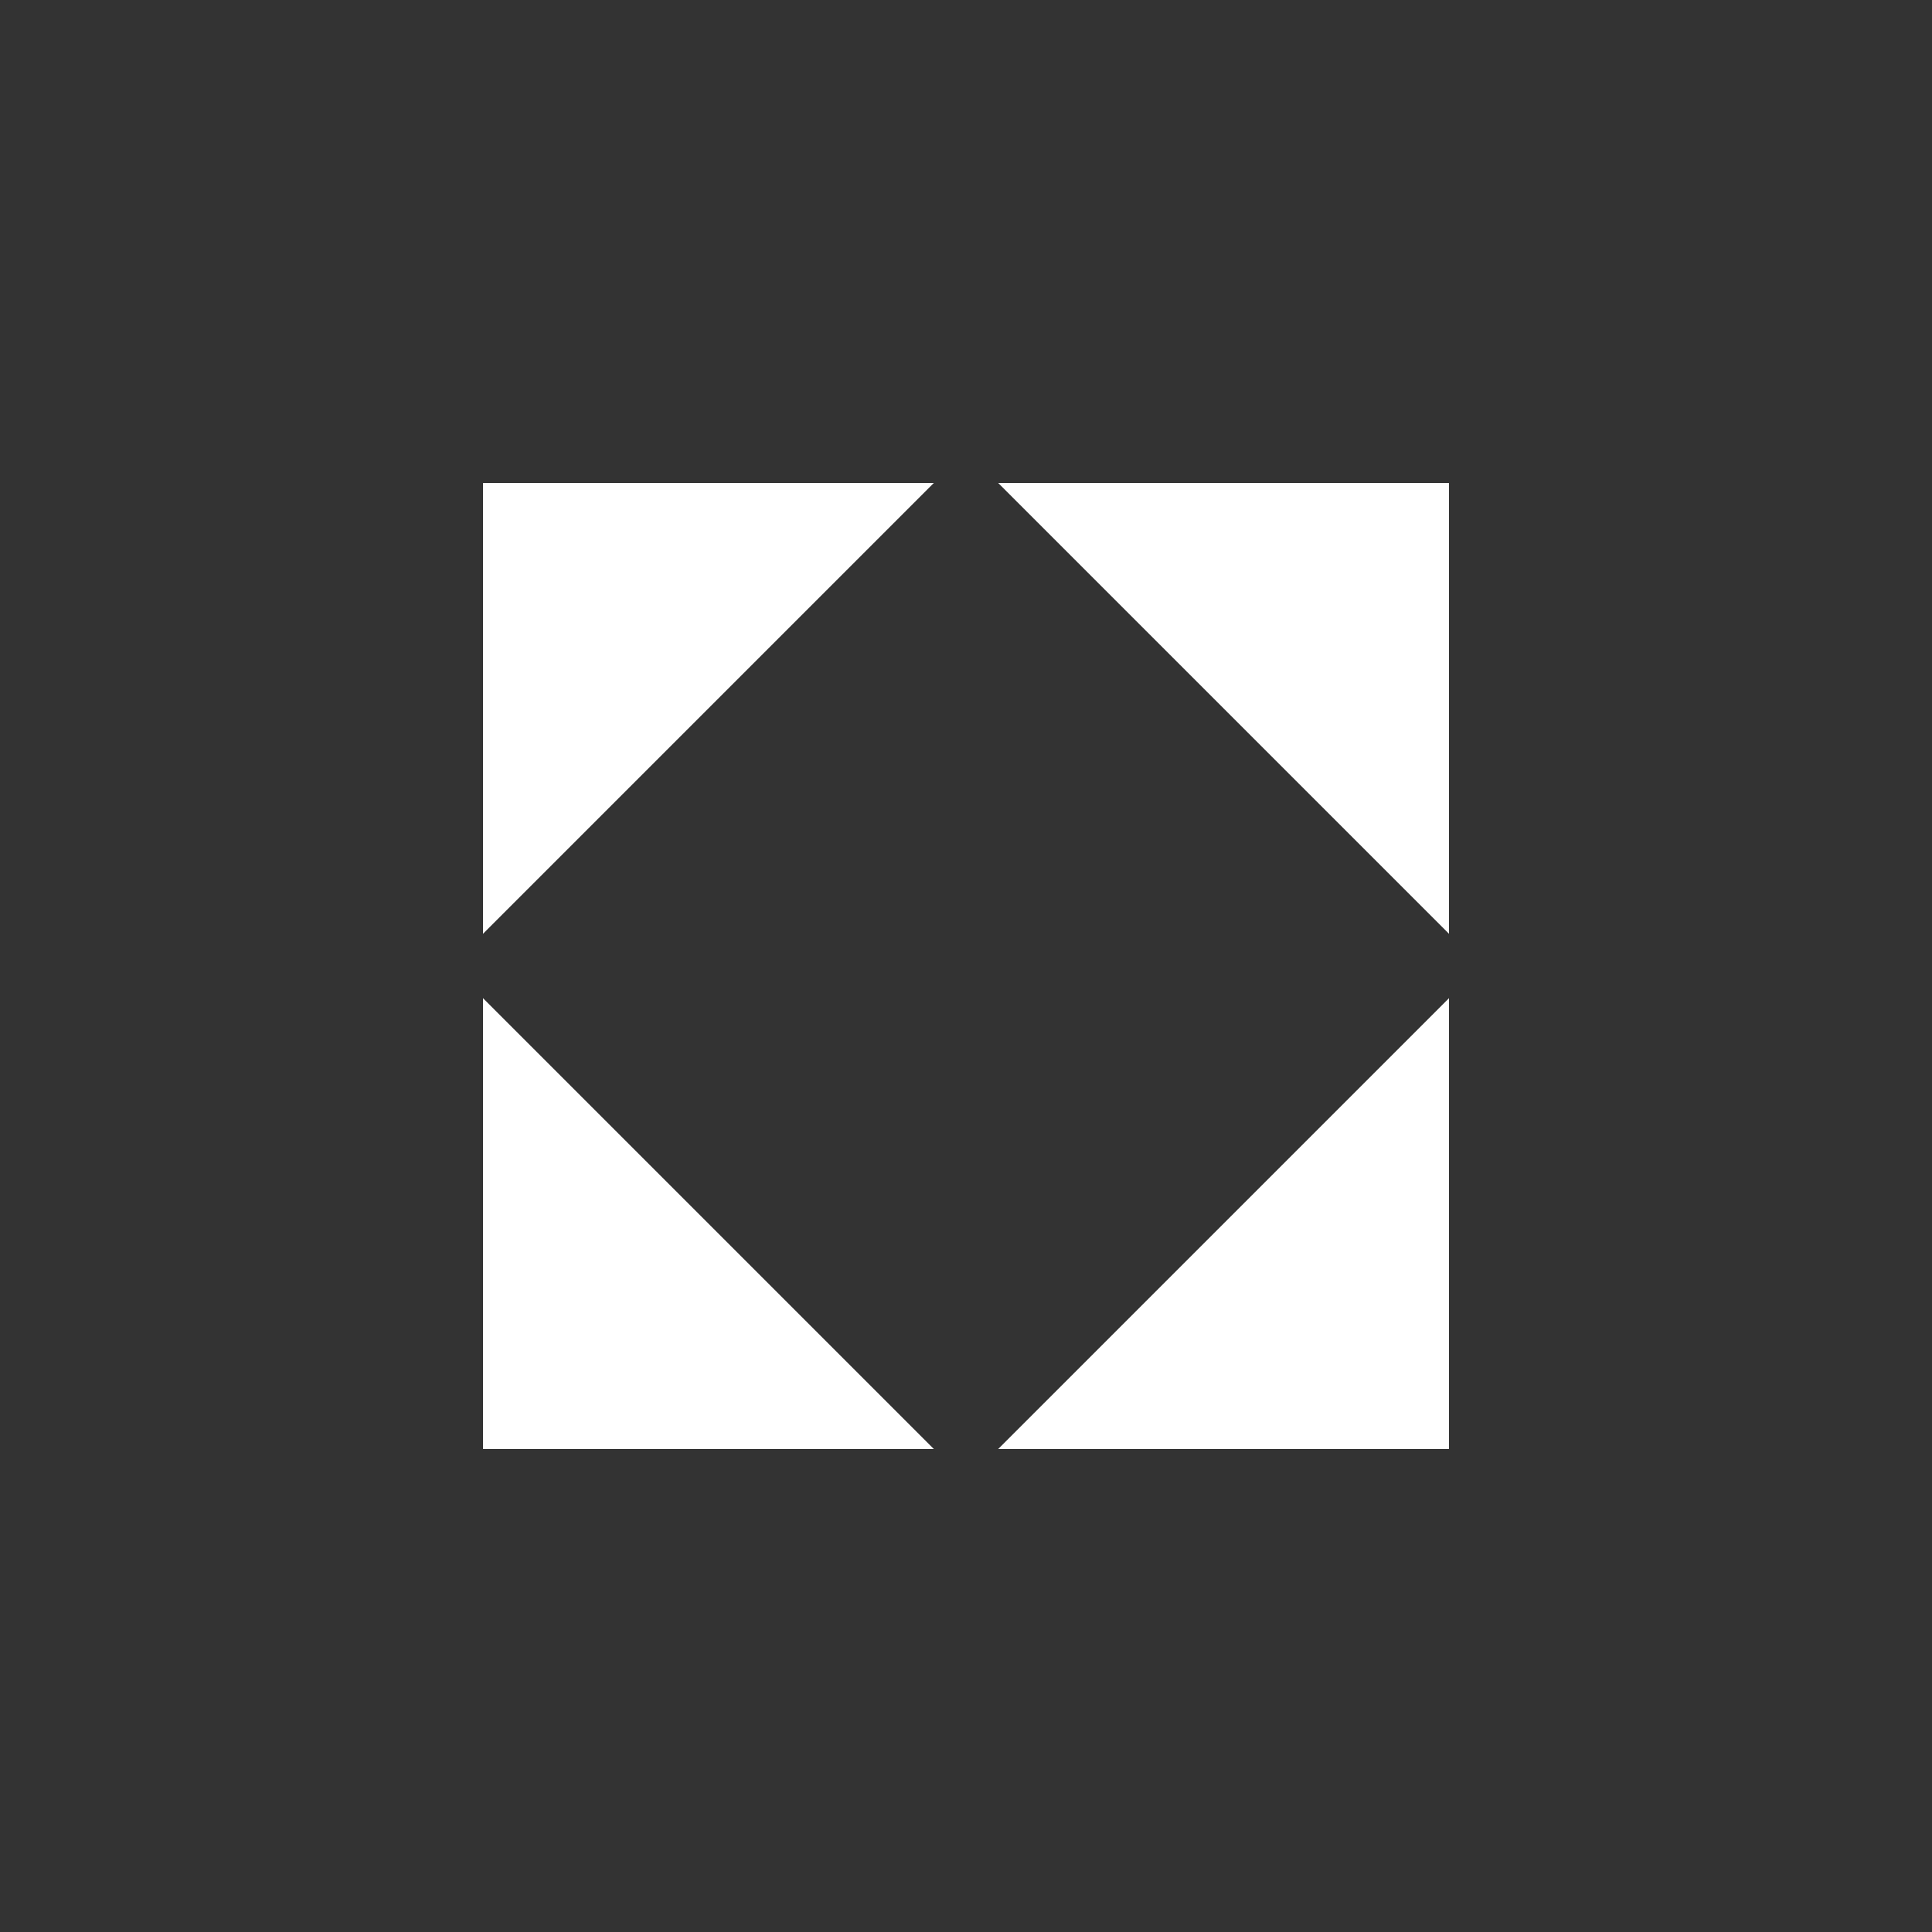 <svg viewBox="-7.5 -7.5 30 30" width="30" height="30" xmlns="http://www.w3.org/2000/svg">
  <rect x="-7.5" y="-7.5" width="30" height="30" fill="#333333" stroke="none"/>
  <path fill="white" d="M0,0 L0,7 L7,0 Z M15,0 L15,7 L8,0 Z M0,15 L7,15 L0,8 Z M15,15 L15,8 L8,15 Z"/>
</svg>
